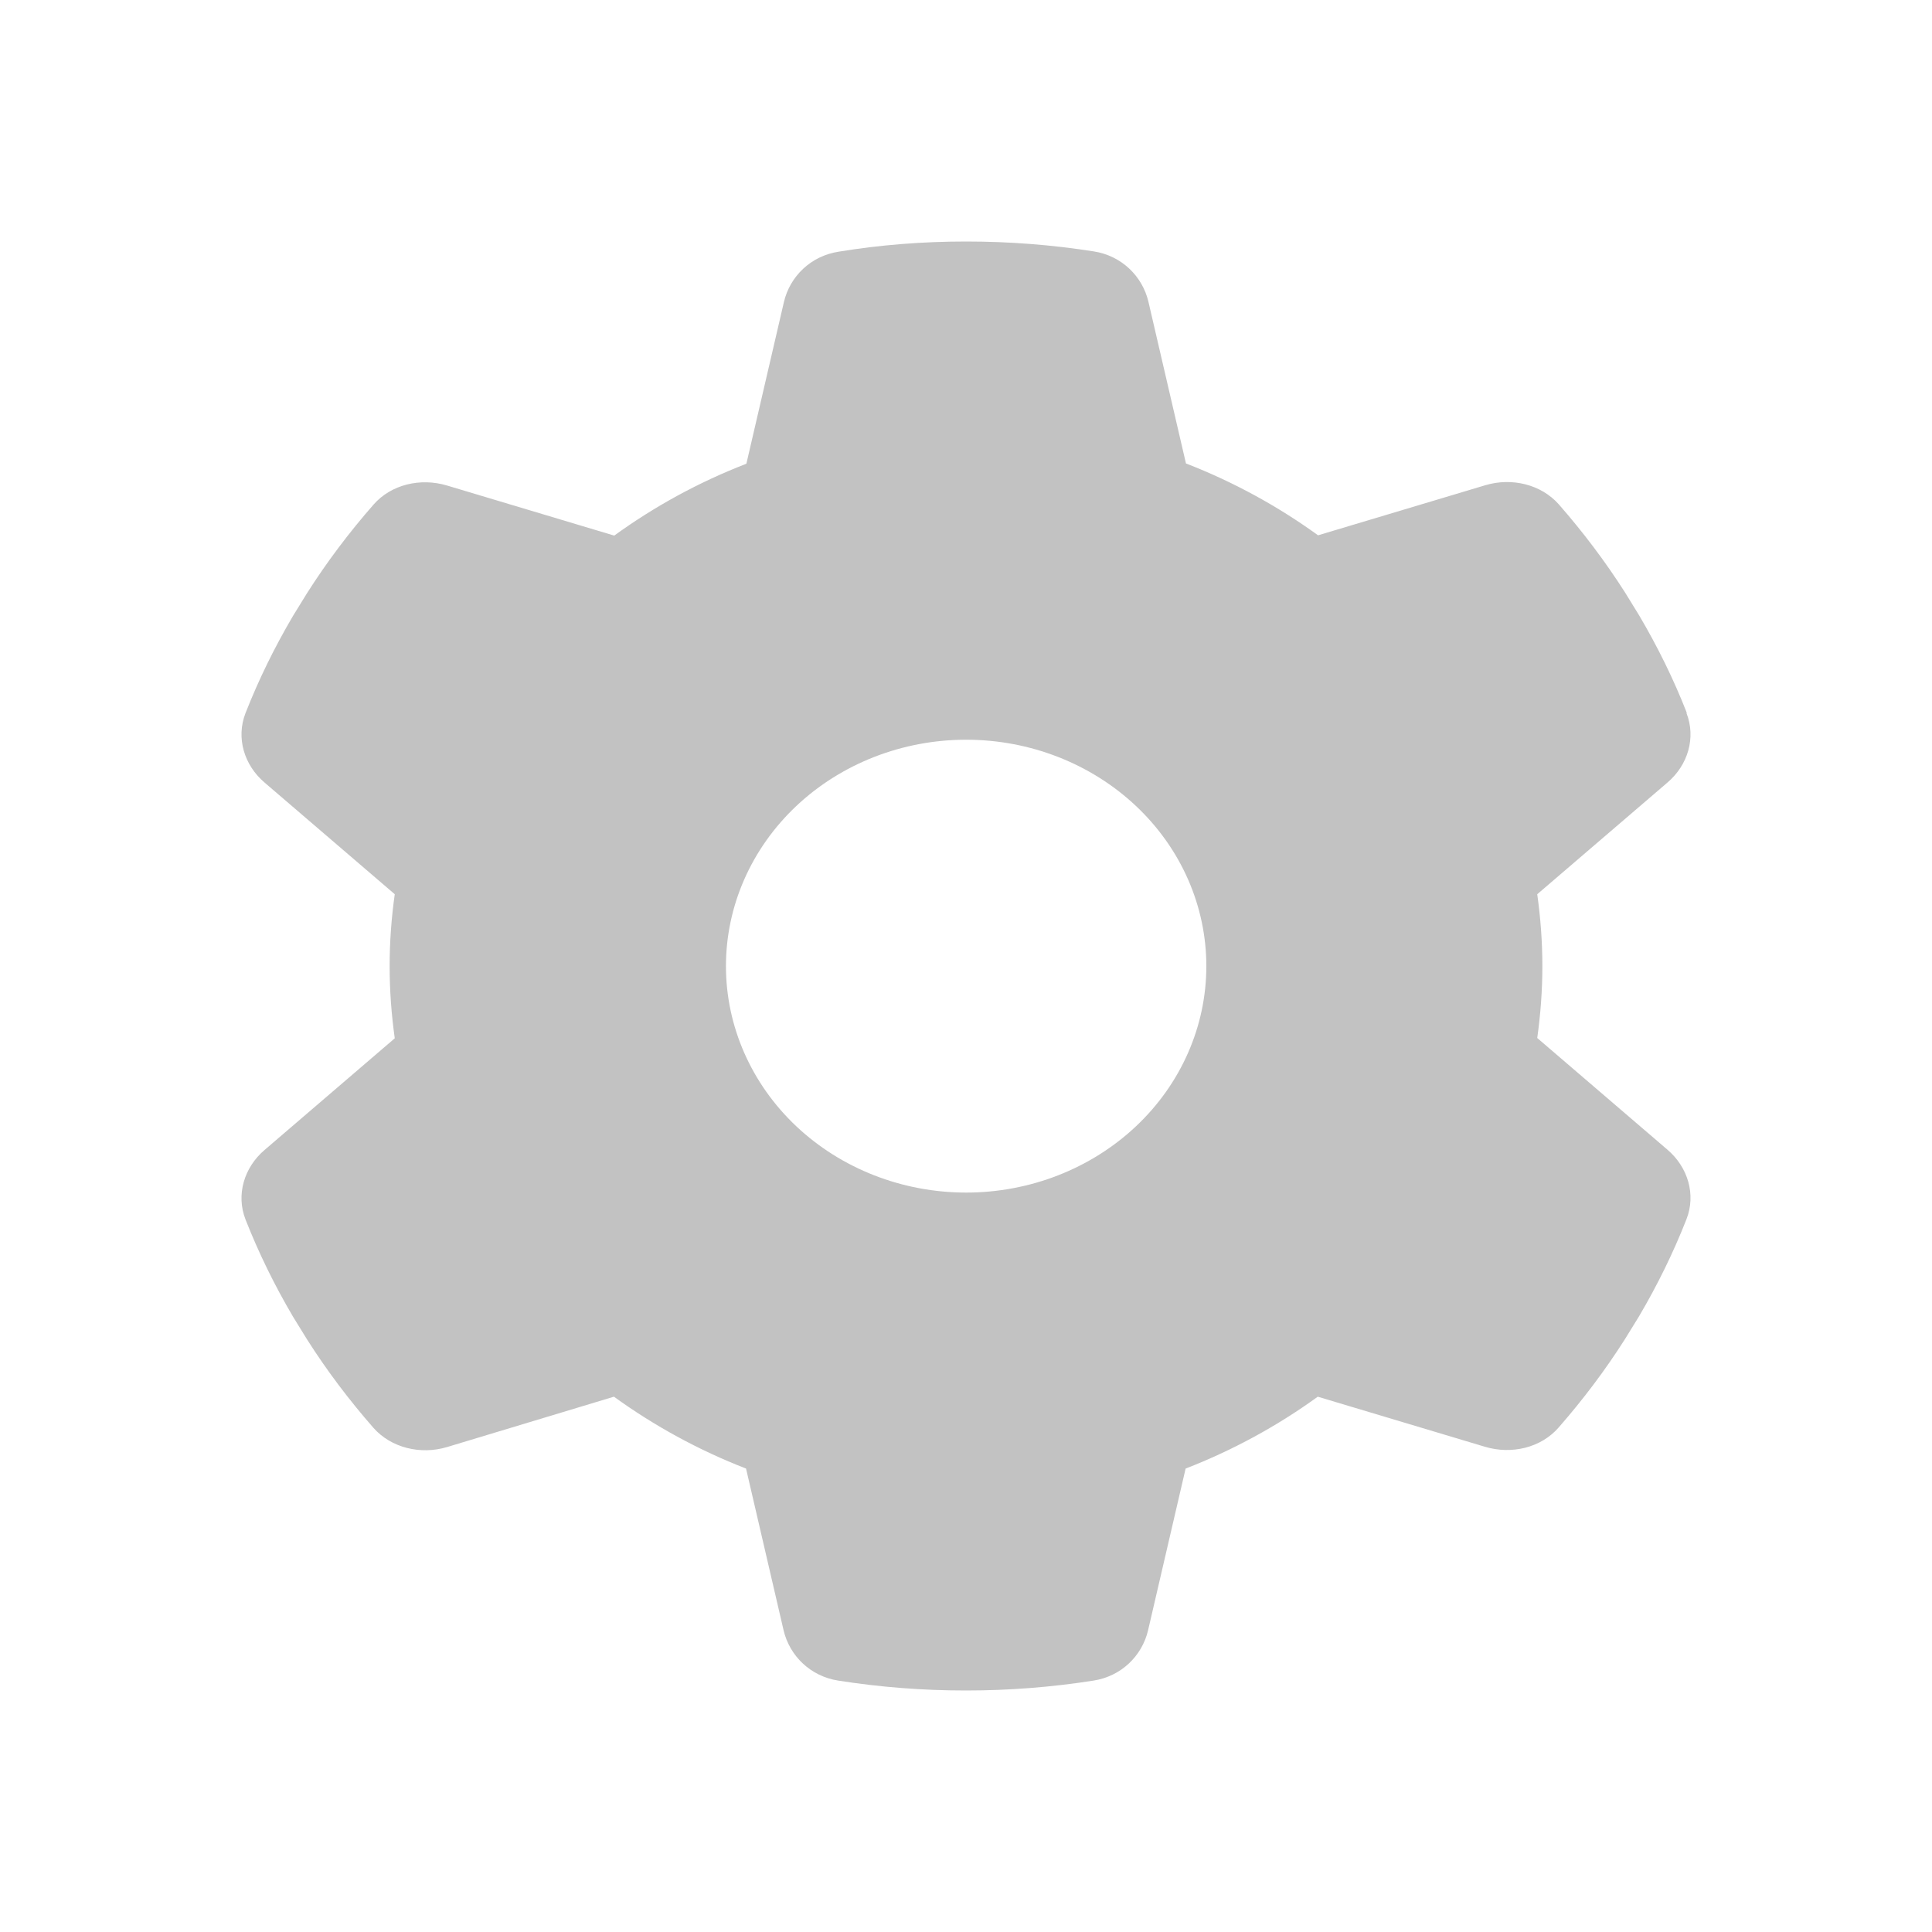 <svg width="40" height="40" viewBox="0 0 40 40" fill="none" xmlns="http://www.w3.org/2000/svg">
<path d="M34.917 14.764C35.116 15.274 34.948 15.842 34.519 16.205L31.827 18.514C31.895 19.001 31.933 19.499 31.933 20.003C31.933 20.507 31.895 21.005 31.827 21.491L34.519 23.8C34.948 24.164 35.116 24.732 34.917 25.242C34.643 25.94 34.314 26.608 33.935 27.252L33.642 27.727C33.232 28.372 32.772 28.981 32.269 29.556C31.902 29.977 31.293 30.118 30.745 29.954L27.283 28.917C26.45 29.52 25.53 30.024 24.547 30.405L23.77 33.752C23.646 34.285 23.211 34.707 22.639 34.795C21.781 34.93 20.898 35 19.997 35C19.096 35 18.213 34.93 17.355 34.795C16.783 34.707 16.348 34.285 16.223 33.752L15.446 30.405C14.464 30.024 13.544 29.52 12.711 28.917L9.255 29.96C8.707 30.124 8.098 29.977 7.731 29.561C7.228 28.987 6.768 28.378 6.358 27.733L6.065 27.258C5.686 26.614 5.357 25.945 5.083 25.248C4.884 24.738 5.052 24.17 5.481 23.806L8.173 21.497C8.104 21.005 8.067 20.507 8.067 20.003C8.067 19.499 8.104 19.001 8.173 18.514L5.481 16.205C5.052 15.842 4.884 15.274 5.083 14.764C5.357 14.066 5.686 13.398 6.065 12.754L6.358 12.279C6.768 11.634 7.228 11.025 7.731 10.45C8.098 10.028 8.707 9.888 9.255 10.052L12.717 11.089C13.55 10.485 14.47 9.981 15.453 9.601L16.23 6.254C16.354 5.721 16.789 5.299 17.361 5.211C18.219 5.07 19.102 5 20.003 5C20.904 5 21.787 5.07 22.645 5.205C23.217 5.293 23.652 5.715 23.777 6.248L24.554 9.595C25.536 9.976 26.456 10.48 27.289 11.083L30.752 10.046C31.299 9.882 31.908 10.028 32.275 10.444C32.778 11.019 33.238 11.628 33.649 12.273L33.941 12.748C34.32 13.392 34.65 14.06 34.923 14.758L34.917 14.764ZM20.003 24.691C21.322 24.691 22.587 24.197 23.52 23.318C24.453 22.439 24.976 21.246 24.976 20.003C24.976 18.759 24.453 17.567 23.52 16.688C22.587 15.809 21.322 15.315 20.003 15.315C18.684 15.315 17.419 15.809 16.486 16.688C15.554 17.567 15.03 18.759 15.03 20.003C15.03 21.246 15.554 22.439 16.486 23.318C17.419 24.197 18.684 24.691 20.003 24.691Z" fill="#C2C2C2"/>
</svg>
